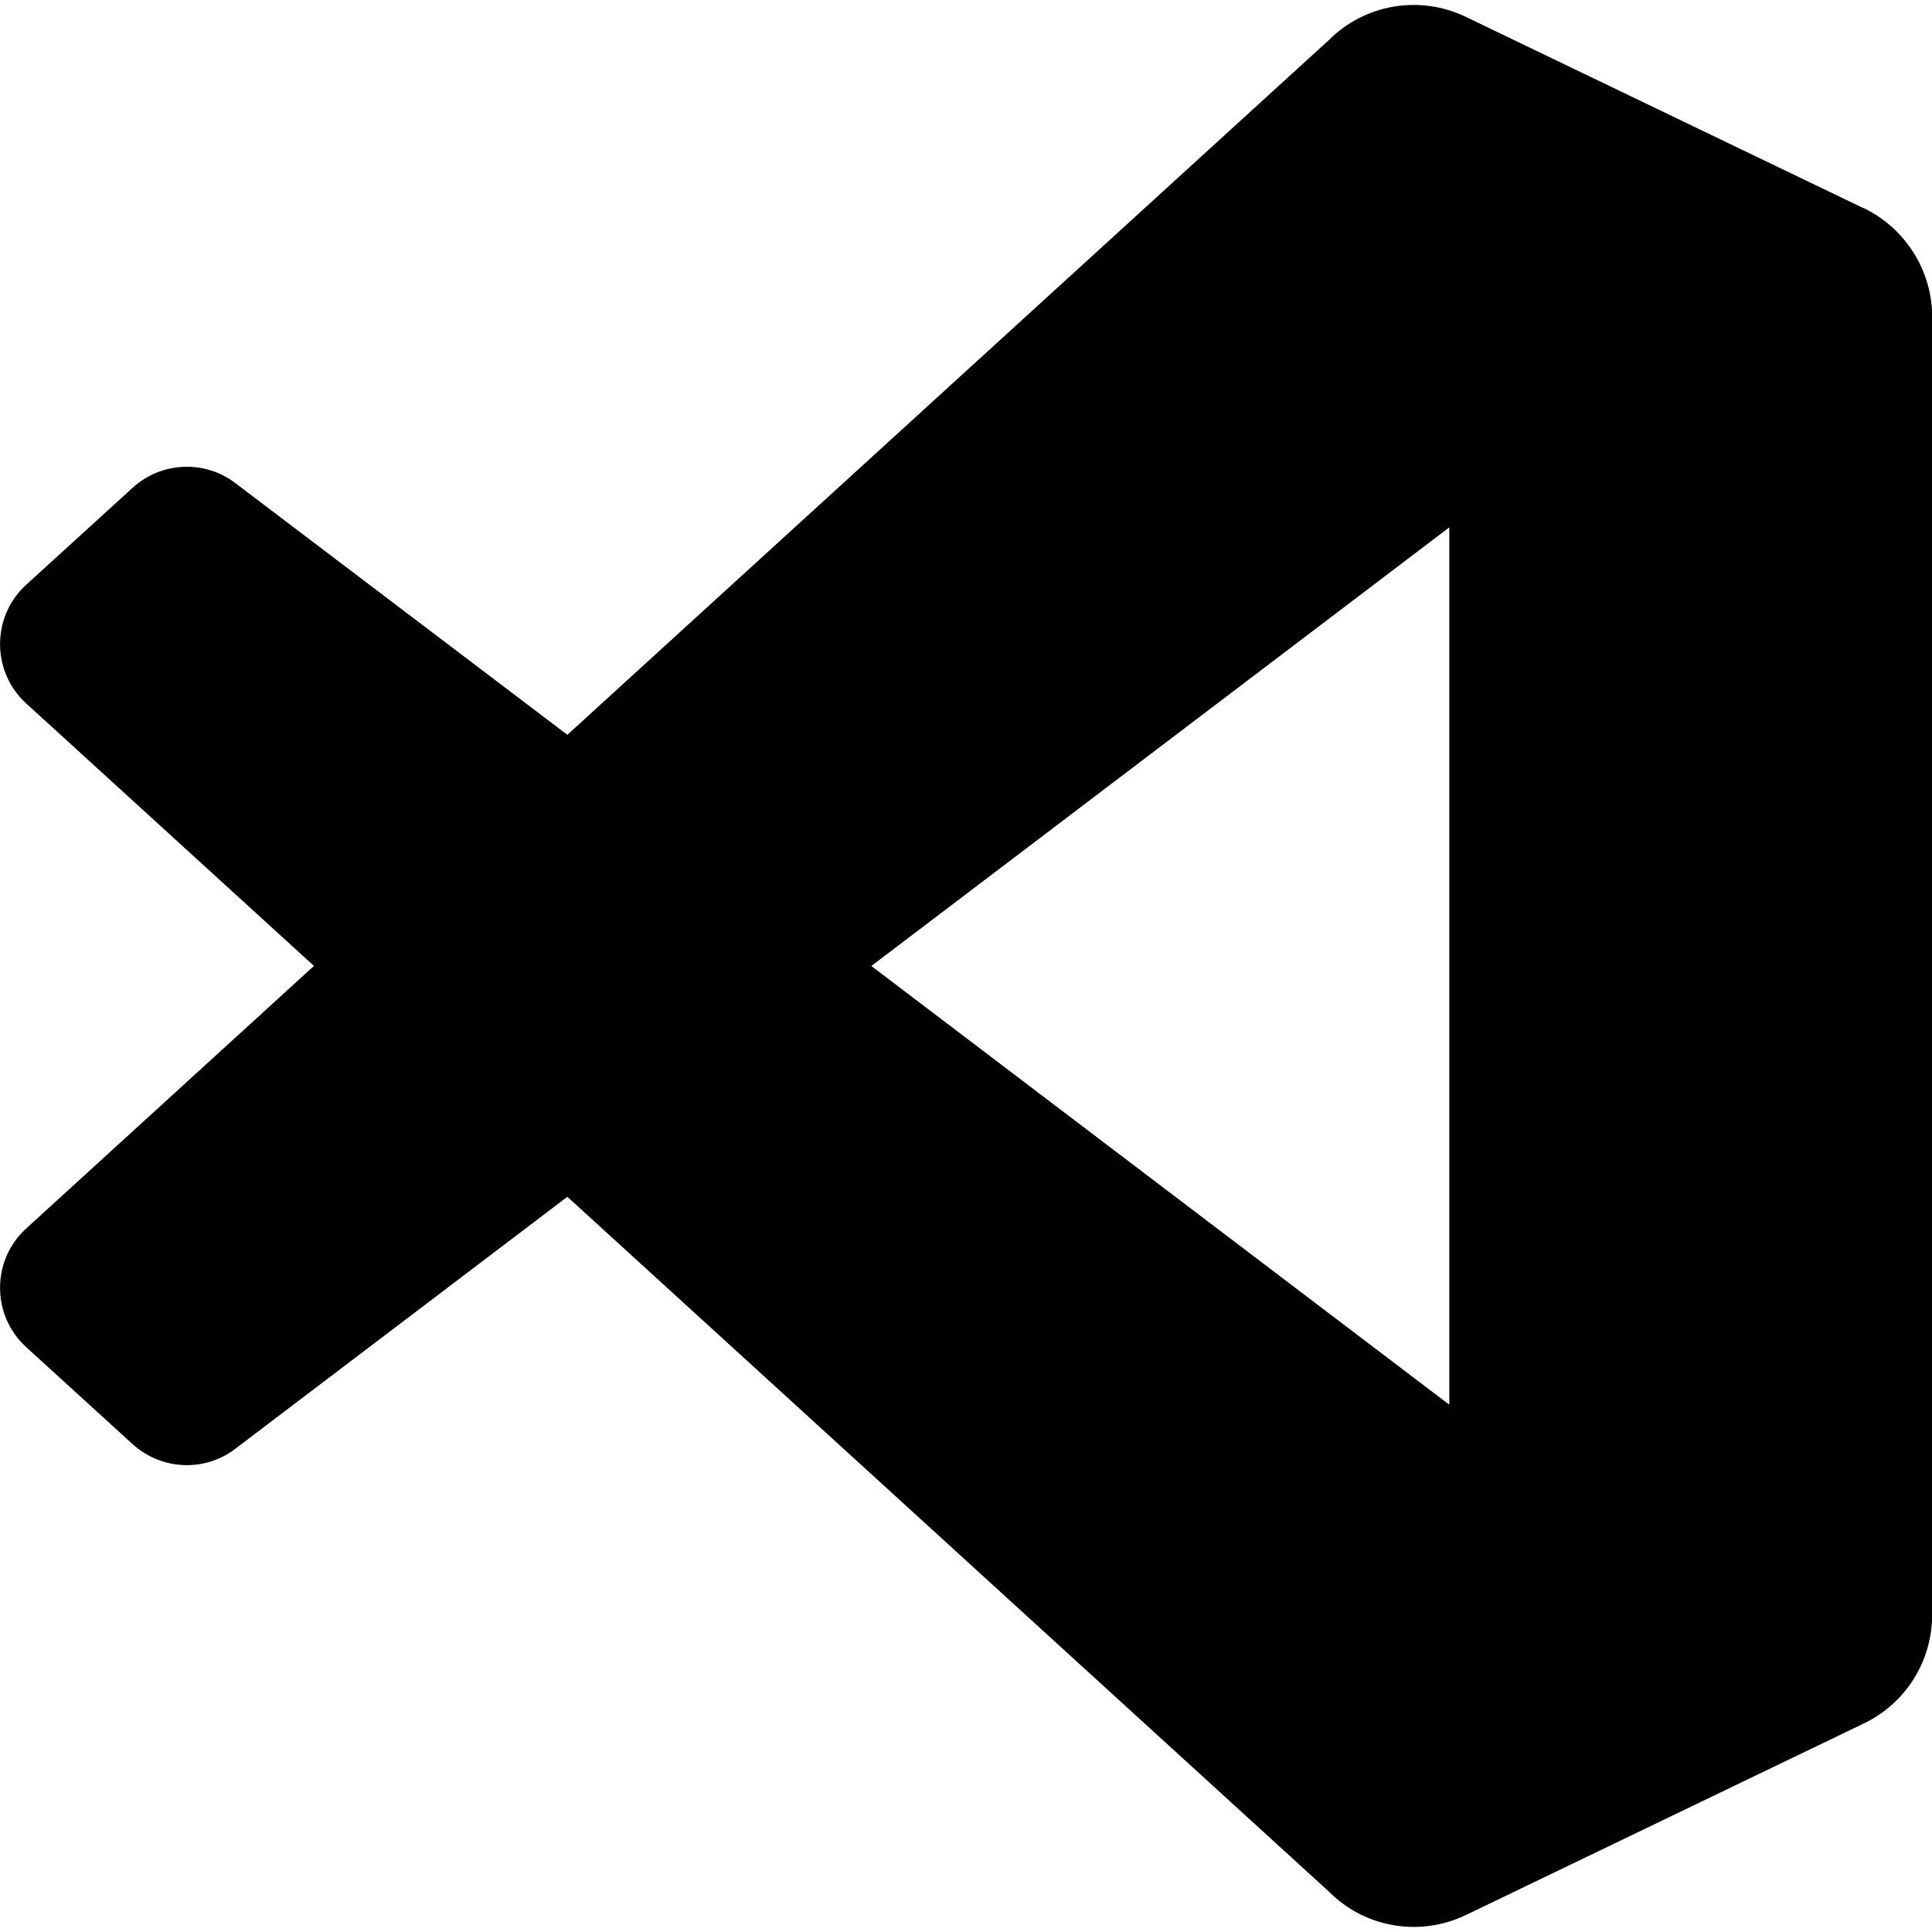 <svg width="24" height="24" viewBox="0 0 24 24" fill="none" xmlns="http://www.w3.org/2000/svg">
<g clip-path="url(#clip0_201_58708)">
<path d="M23.149 2.586L18.212 0.211C17.637 -0.067 16.954 0.05 16.505 0.5L7.048 9.128L2.926 6.003C2.544 5.71 2.005 5.734 1.649 6.058L0.329 7.261C-0.108 7.655 -0.108 8.343 0.325 8.738L3.9 11.999L0.325 15.261C-0.108 15.655 -0.108 16.343 0.329 16.738L1.649 17.941C2.008 18.265 2.544 18.289 2.926 17.995L7.048 14.867L16.509 23.499C16.954 23.948 17.638 24.065 18.212 23.788L23.154 21.409C23.674 21.159 24.002 20.636 24.002 20.057V3.936C24.002 3.361 23.669 2.834 23.15 2.584L23.149 2.586ZM18.004 17.45L10.824 12L18.004 6.551V17.45Z" fill="black"/>
</g>
<defs>
<clipPath id="clip0_201_58708">
<rect width="24" height="24" fill="white"/>
</clipPath>
</defs>
</svg>
